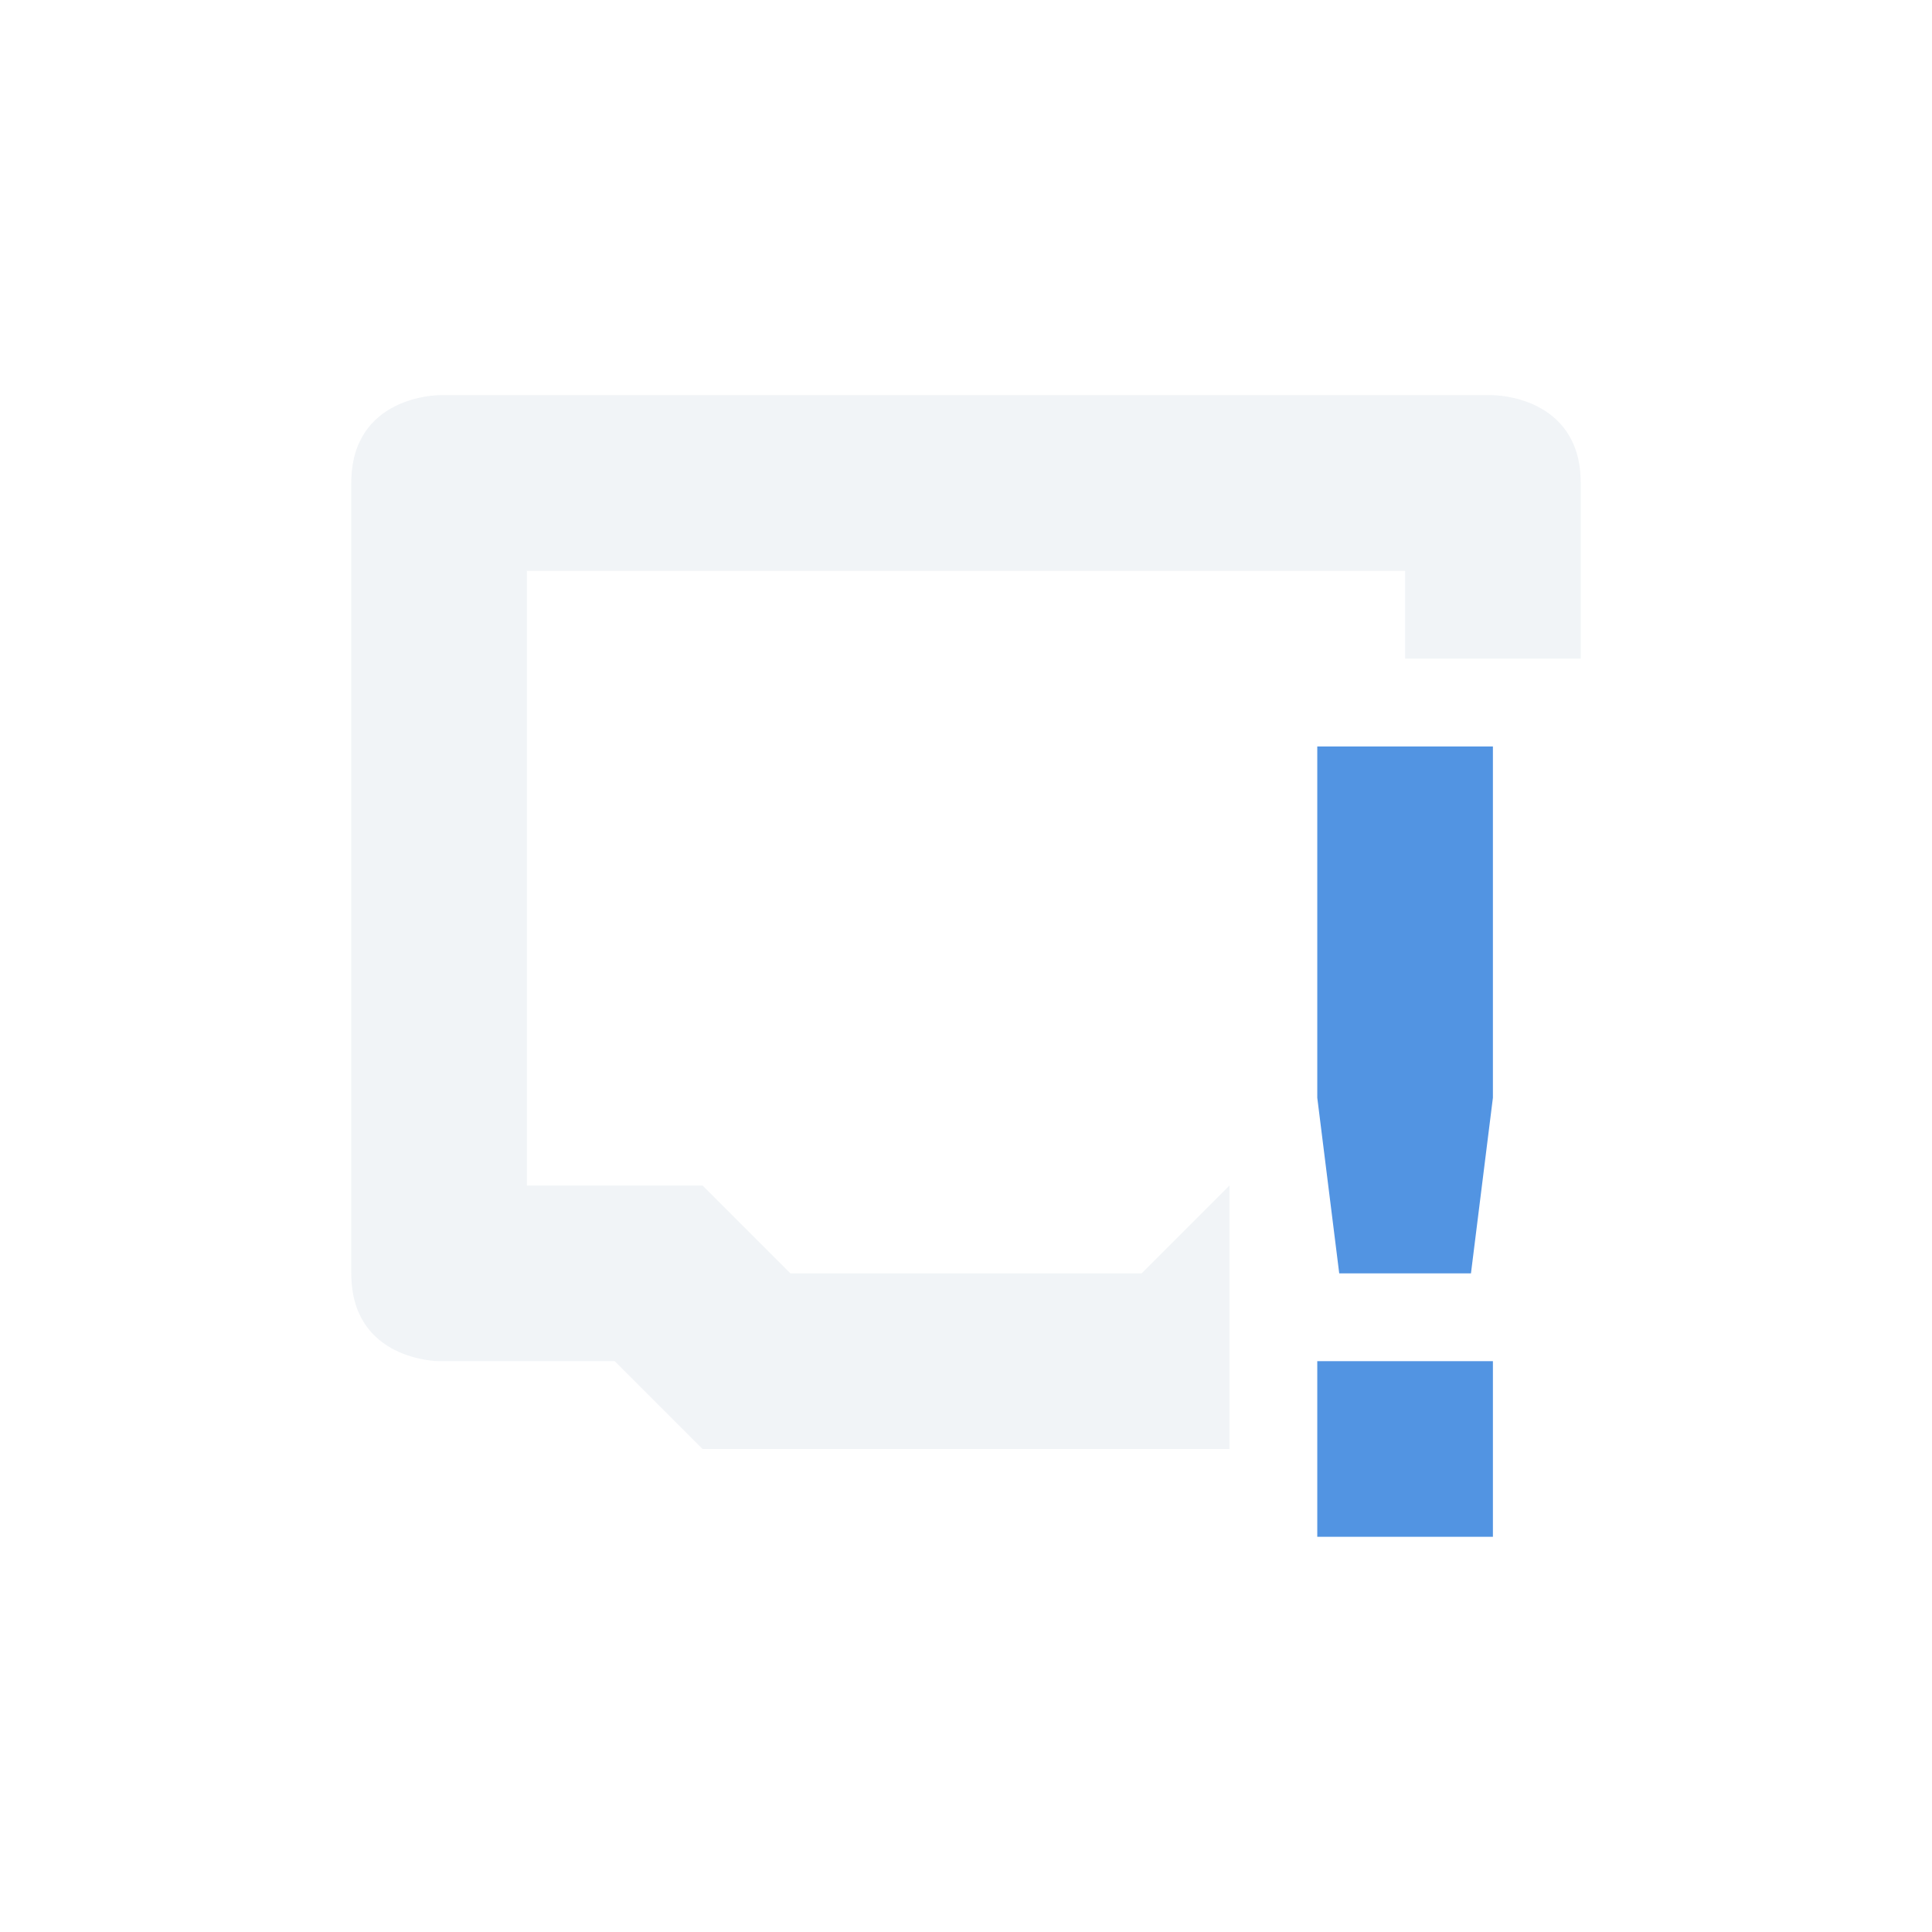 <?xml version="1.0" encoding="UTF-8" standalone="no"?>
<svg
   xmlns:dc="http://purl.org/dc/elements/1.1/"
   xmlns:cc="http://creativecommons.org/ns#"
   xmlns:rdf="http://www.w3.org/1999/02/22-rdf-syntax-ns#"
   xmlns:svg="http://www.w3.org/2000/svg"
   xmlns="http://www.w3.org/2000/svg"
   xmlns:sodipodi="http://sodipodi.sourceforge.net/DTD/sodipodi-0.dtd"
   xmlns:inkscape="http://www.inkscape.org/namespaces/inkscape"
   width="22"
   height="22"
   version="1.1"
   id="svg6"
   sodipodi:docname="network-wired-error-symbolic.svg"
   inkscape:version="0.92.1 r">
  <defs
     id="defs10" />
  <sodipodi:namedview
     pagecolor="#ffffff"
     bordercolor="#666666"
     borderopacity="1"
     objecttolerance="10"
     gridtolerance="10"
     guidetolerance="10"
     inkscape:pageopacity="0"
     inkscape:pageshadow="2"
     inkscape:window-width="769"
     inkscape:window-height="480"
     id="namedview8"
     showgrid="false"
     inkscape:zoom="10.727273"
     inkscape:cx="11"
     inkscape:cy="11"
     inkscape:window-x="0"
     inkscape:window-y="0"
     inkscape:window-maximized="0"
     inkscape:current-layer="svg6" />
  <g
     id="g4491"
     transform="translate(3,2.5)">
    <path
       id="path2"
       d="M 2,2 C 2,2 1,2 1,3 v 9 c 0,1 1,1 1,1 h 2 l 1,1 h 6 v -3 l -1,1 H 6 L 5,11 H 3 V 4 h 10 v 1 h 2 V 3 C 15,2 14,2 14,2 Z"
       style="opacity:0.3;fill:#d1d9e3"
       inkscape:connector-curvature="0" />
    <path
       id="path4"
       d="m 12,6 v 4 l 0.25,2 h 1.5 L 14,10 V 6 Z m 0,7 v 2 h 2 v -2 z"
       class="warning"
       style="fill:#5294e2"
       inkscape:connector-curvature="0" />
  </g>
</svg>
